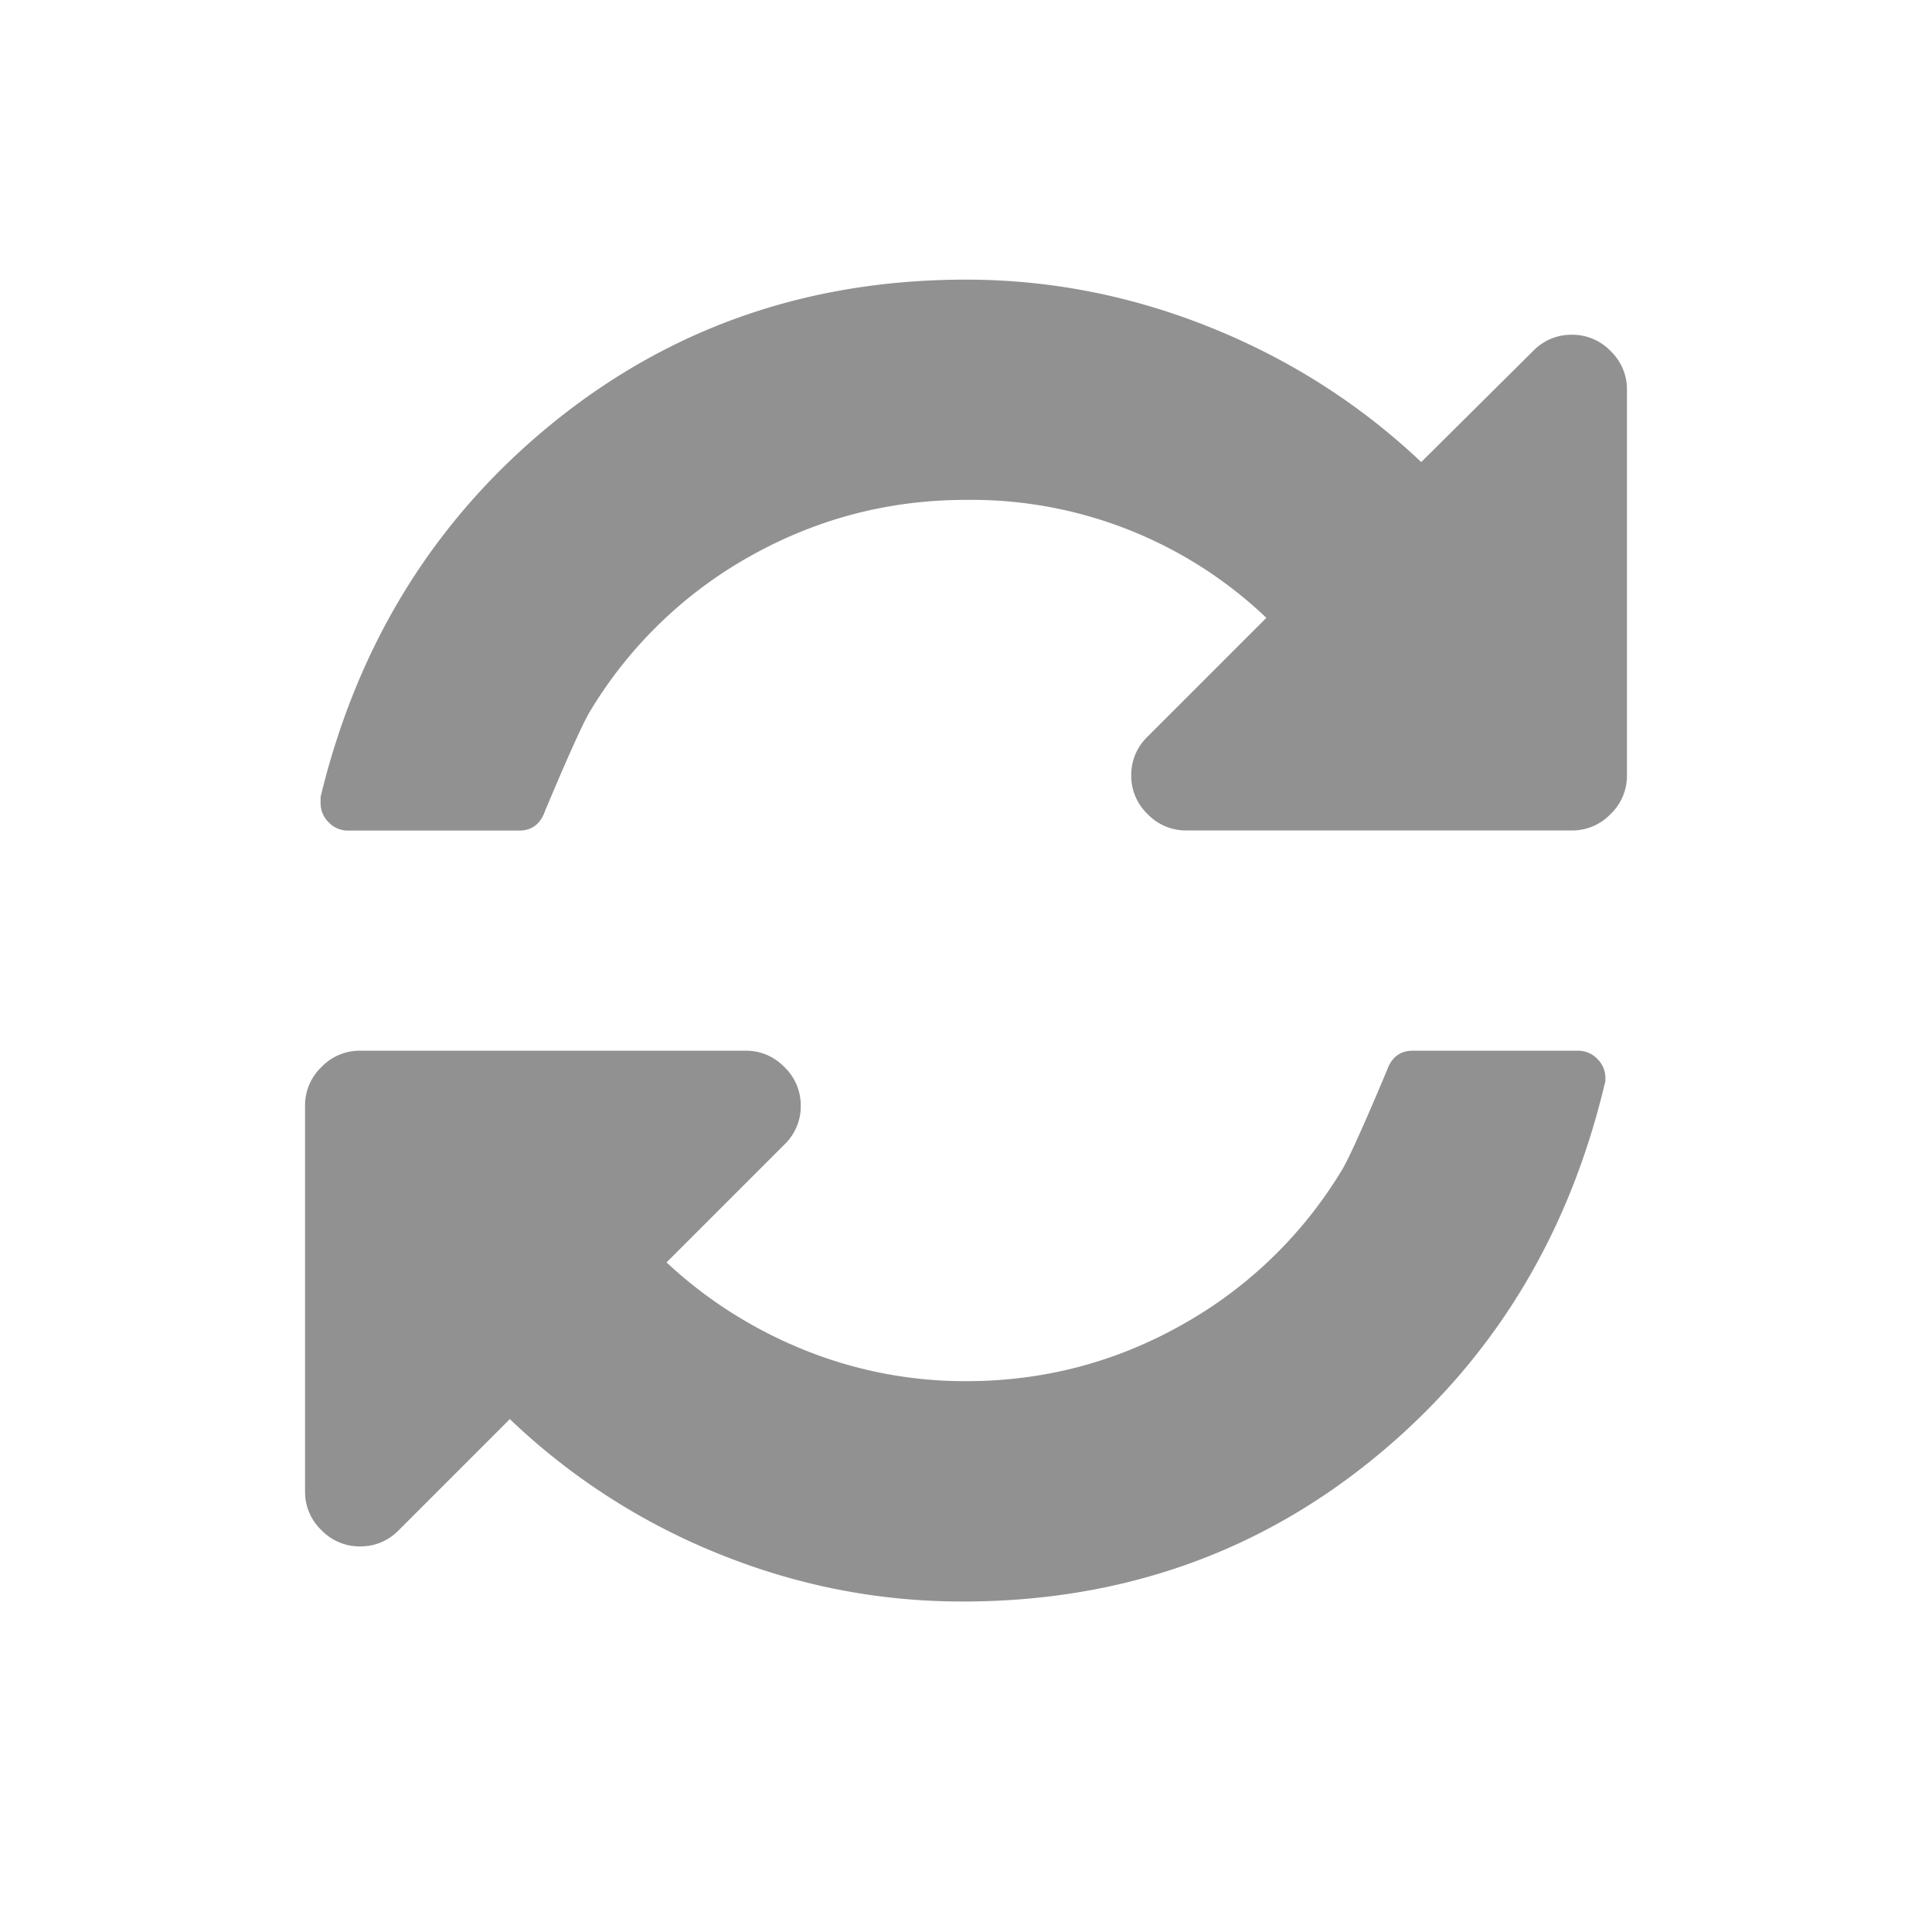 <svg width="19" height="19" fill="none" xmlns="http://www.w3.org/2000/svg"><path d="M15.788 10.604a.144.144 0 01-.008.06c-.361 1.512-1.117 2.737-2.268 3.677-1.151.94-2.5 1.409-4.046 1.409-.824 0-1.62-.155-2.39-.466a6.46 6.46 0 01-2.062-1.328l-1.091 1.091a.52.52 0 01-.381.161.52.52 0 01-.381-.16.52.52 0 01-.161-.381v-3.792a.52.52 0 01.16-.38.52.52 0 01.382-.162h3.791a.52.52 0 01.381.161.52.52 0 01.161.381.52.52 0 01-.16.38l-1.16 1.16c.4.373.855.66 1.362.864a4.222 4.222 0 001.583.304c.756 0 1.461-.183 2.116-.55a4.267 4.267 0 001.574-1.515c.062-.096.212-.426.449-.99.045-.13.13-.195.254-.195h1.625a.26.26 0 01.19.08.26.26 0 01.08.191zM16 3.834v3.791a.52.52 0 01-.16.38.52.52 0 01-.382.162h-3.791a.52.52 0 01-.381-.161.52.52 0 01-.161-.381.52.52 0 01.16-.38l1.169-1.169A4.205 4.205 0 009.5 4.916c-.756 0-1.461.184-2.116.55A4.267 4.267 0 005.81 6.983c-.062.096-.212.426-.449.99-.045.13-.13.195-.254.195H3.423a.26.26 0 01-.19-.08.26.26 0 01-.08-.191v-.06C3.518 6.325 4.28 5.1 5.436 4.16 6.595 3.22 7.949 2.75 9.5 2.75c.824 0 1.625.157 2.404.47.778.313 1.47.754 2.073 1.324l1.1-1.092a.52.52 0 01.381-.16.52.52 0 01.381.16.52.52 0 01.161.381z" fill="#919191"/></svg>